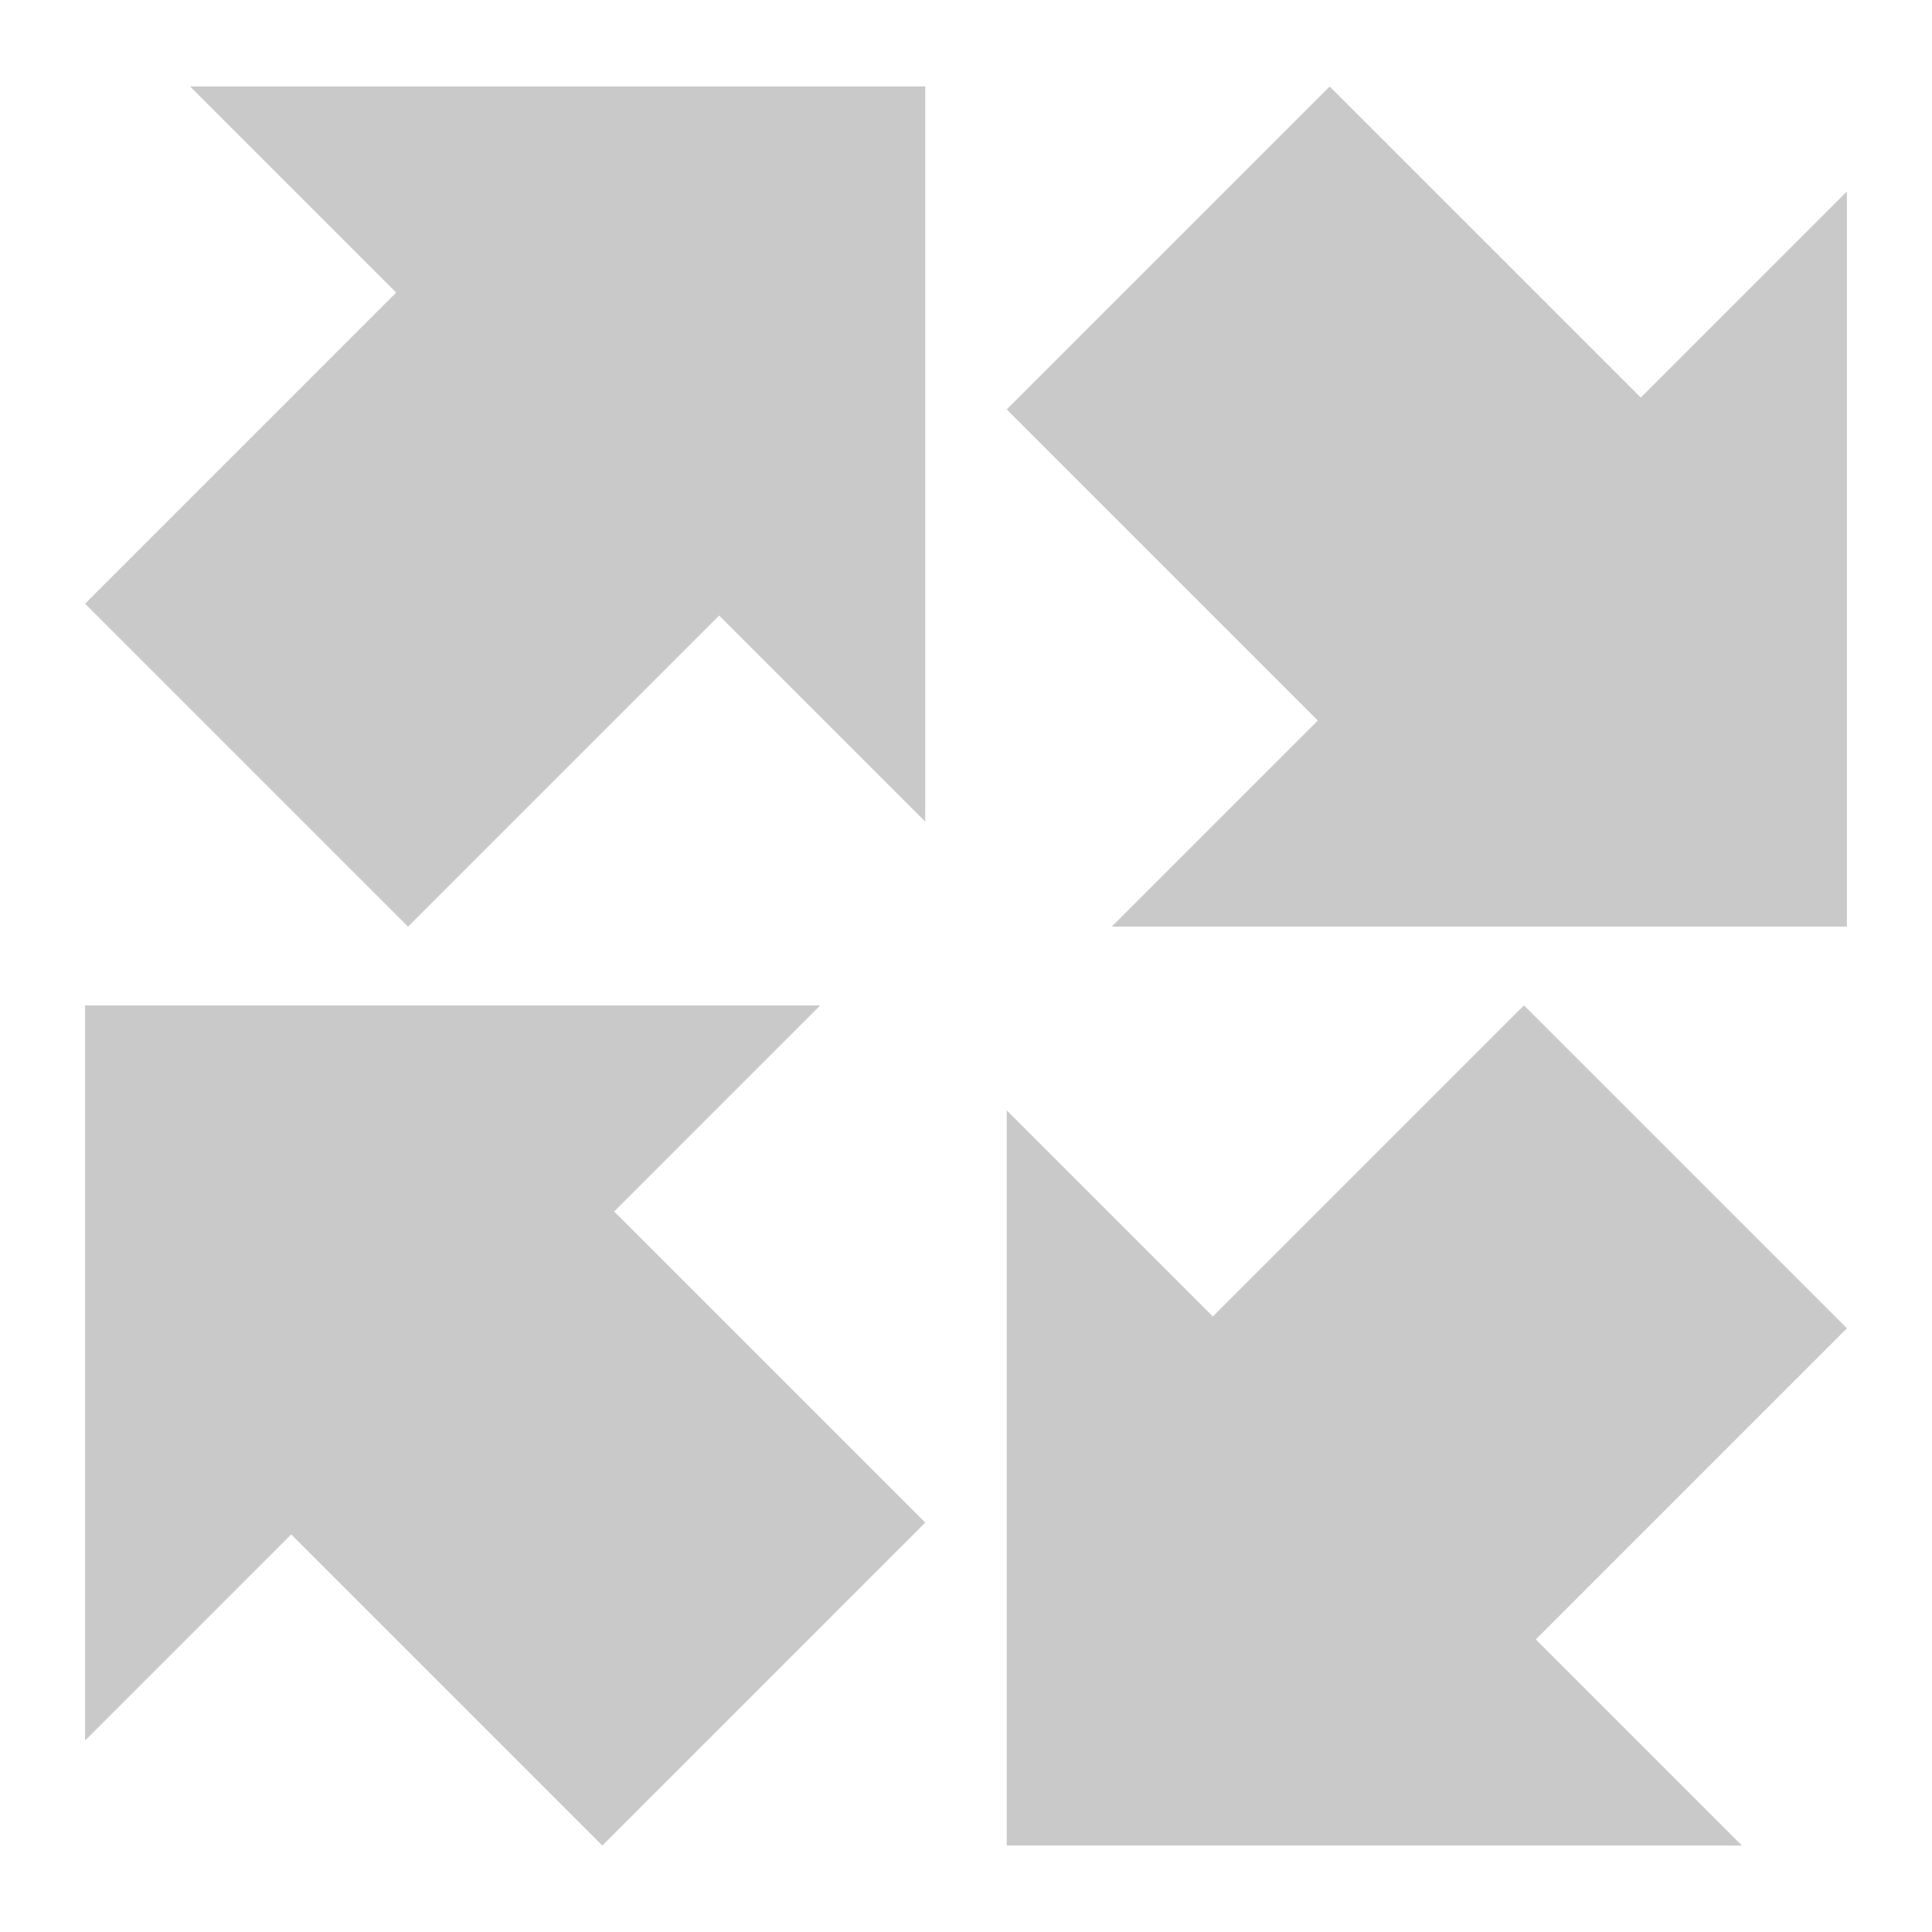 <svg width="512px" height="512px" viewBox="0 0 512 512"  xmlns="http://www.w3.org/2000/svg">
 <g>
    <polygon id="svg_2" points="217.373,266.44 22.552,266.44 22.552,461.26 77.175,406.638 159.62,489.087 245.2,403.507 162.753,321.062 " fill="#C9C9C9" />
    <polygon id="svg_3" points="245.197,217.734 245.197,22.913 50.376,22.913 104.999,77.536 22.552,159.981 108.13,245.56 190.577,163.114 " fill="#C9C9C9"/>
    <polygon id="svg_4" points="294.627,245.56 489.448,245.56 489.448,50.74 434.825,105.362 352.38,22.916 266.8,108.493 349.247,190.94 " fill="#C9C9C9"/>
    <polygon id="svg_5" points="266.8,294.266 266.8,489.087 461.621,489.087 407.001,434.464 489.448,352.017 403.87,266.44 321.423,348.884 " fill="#C9C9C9"/>
 </g>
</svg>